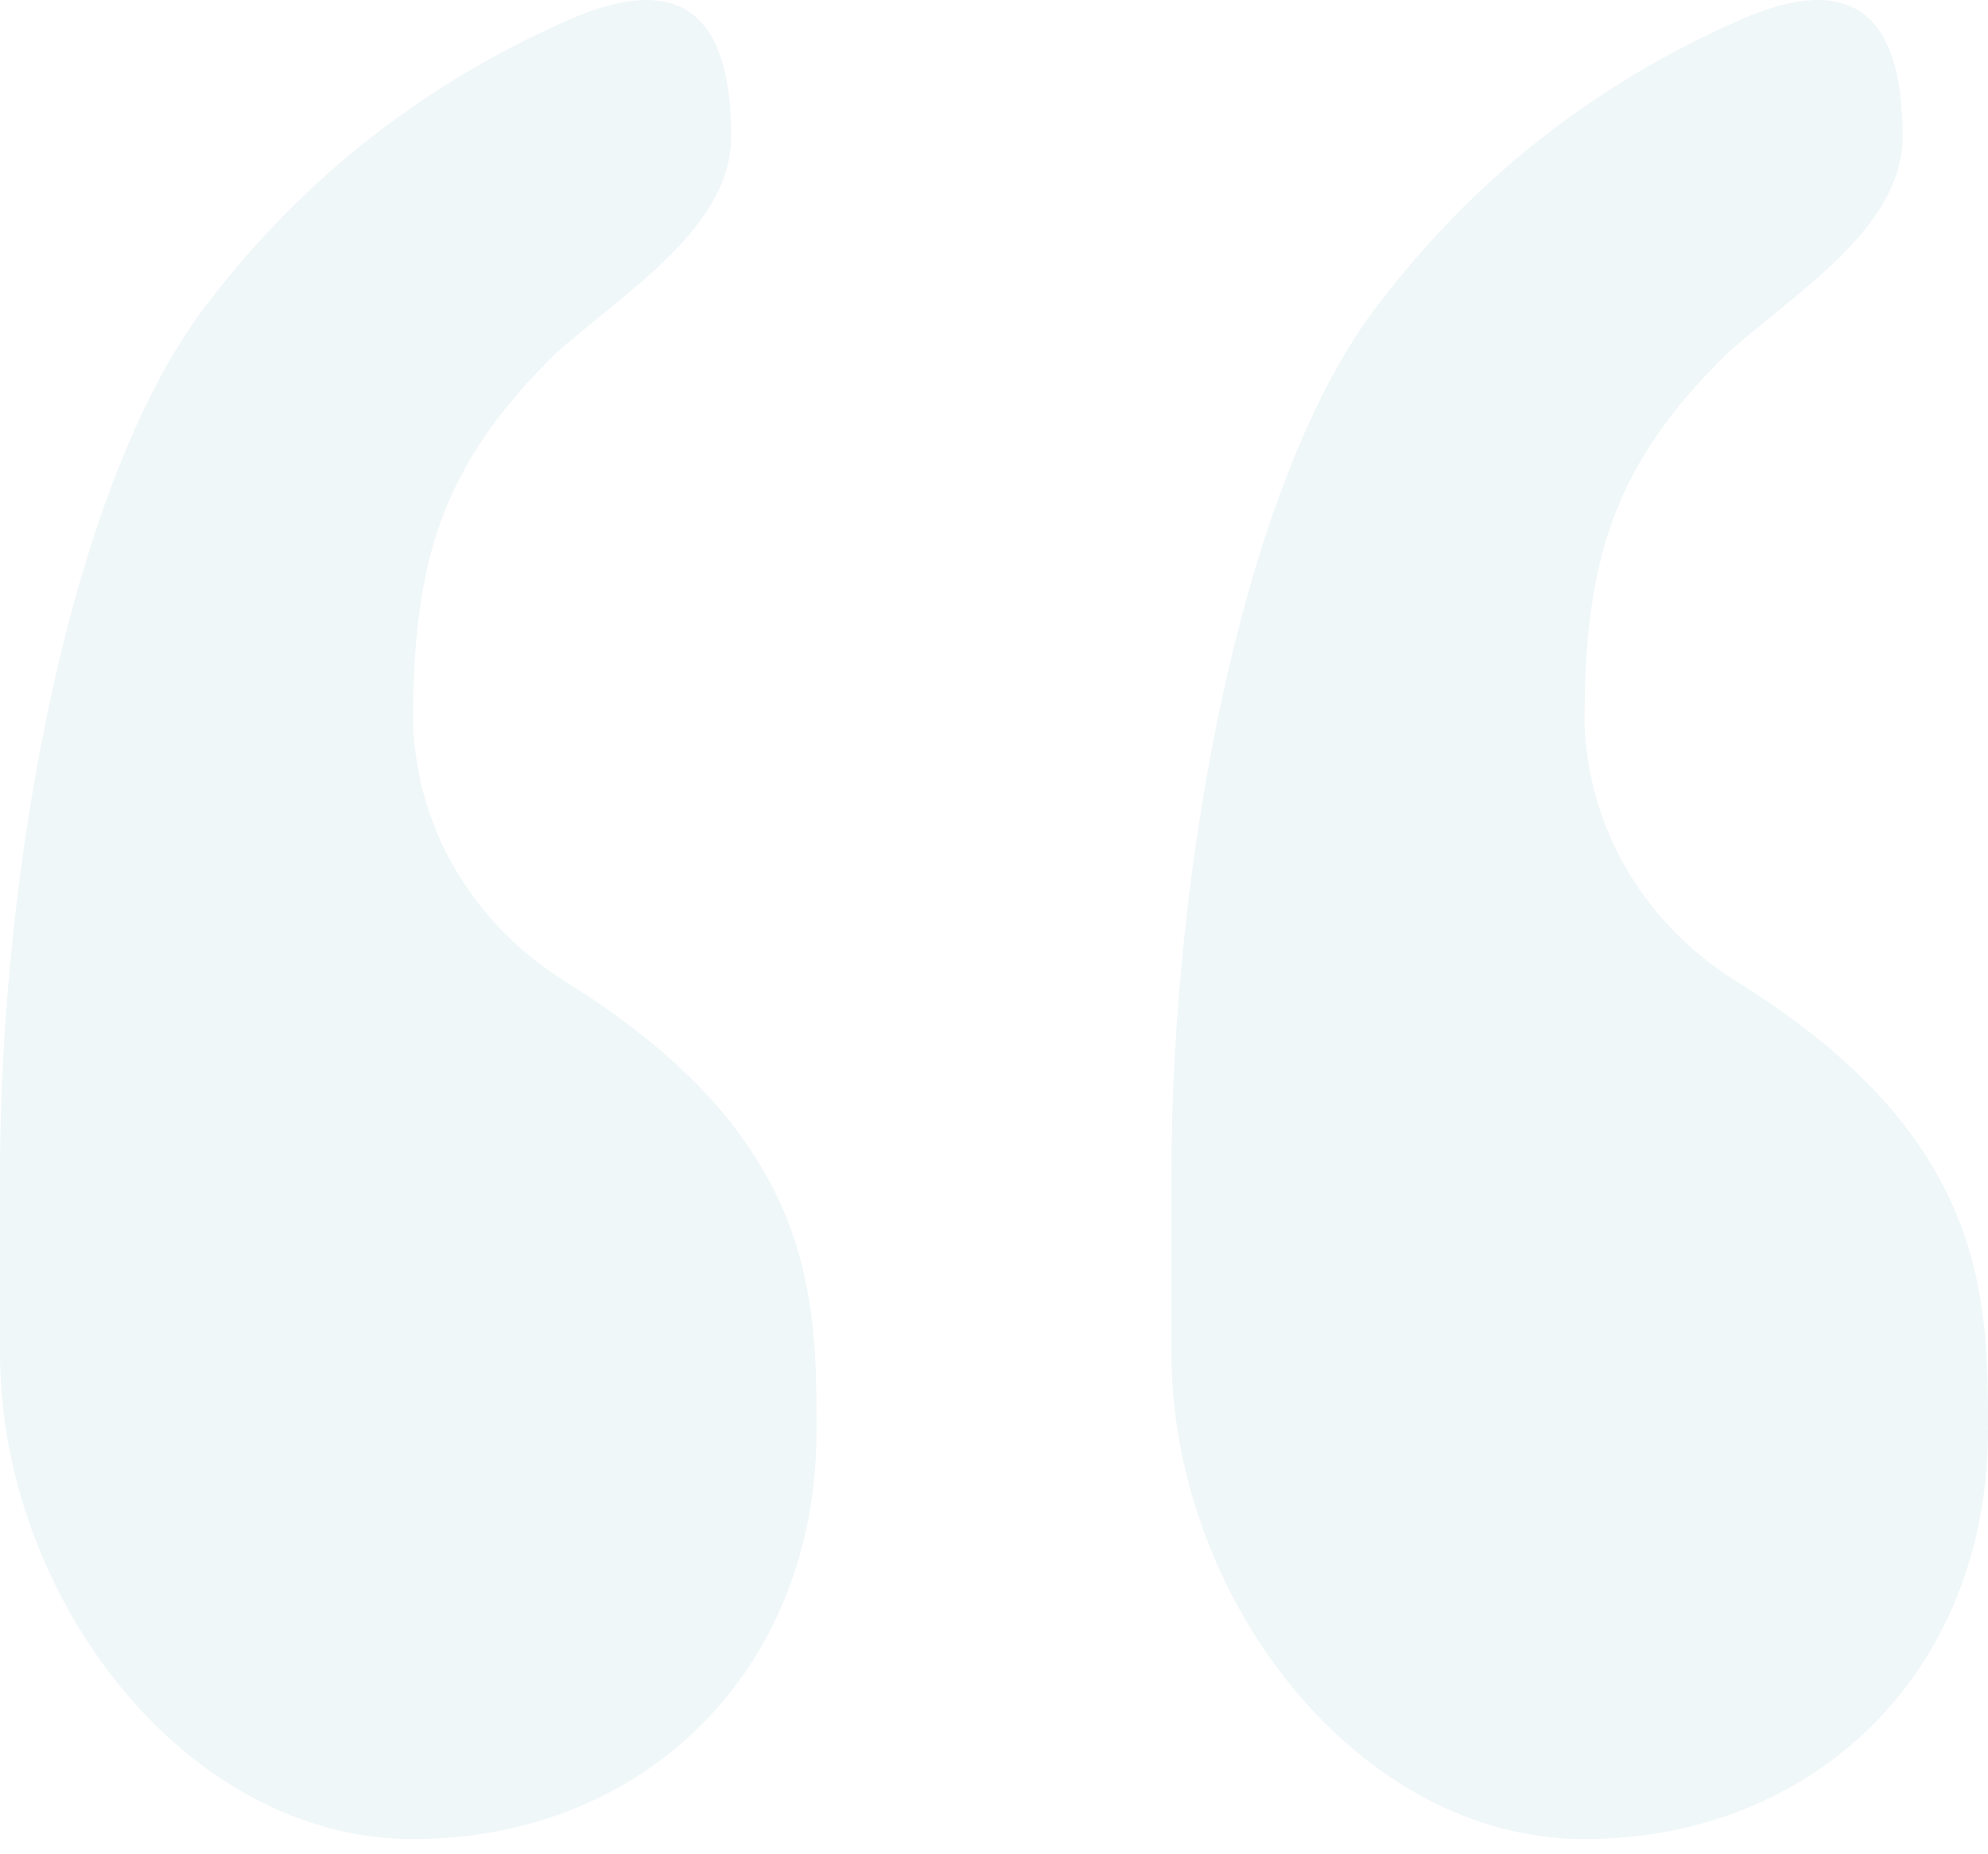<svg width="74" height="69" viewBox="0 0 74 69" fill="none" xmlns="http://www.w3.org/2000/svg">
<g opacity="0.08">
<path d="M64.325 13.121C60.024 17.322 58.981 20.896 58.981 26.904C59.118 31.017 61.366 34.495 64.683 36.554C74 42.338 74 48.292 74 53.223C74 62.273 67.474 68.444 58.981 68.444C50.489 68.444 43.605 59.409 43.605 50.358V43.675C43.605 32.396 46.208 17.779 51.415 11.185C54.958 6.581 59.405 3.101 64.756 0.746C68.826 -1.046 70.822 0.387 70.822 5.08C70.822 8.479 66.833 10.885 64.325 13.121Z" fill="#3F94AF"/>
<path d="M20.72 13.121C16.42 17.322 15.377 20.896 15.377 26.904C15.514 31.017 17.761 34.495 21.078 36.554C30.395 42.338 30.395 48.292 30.395 53.223C30.395 62.273 23.869 68.444 15.377 68.444C6.884 68.444 0 59.409 0 50.358V43.675C0 32.396 2.603 17.779 7.81 11.185C11.353 6.581 15.8 3.101 21.151 0.746C25.221 -1.046 27.217 0.387 27.217 5.08C27.217 8.479 23.228 10.885 20.72 13.121Z" fill="#3F94AF"/>
</g>
</svg>
